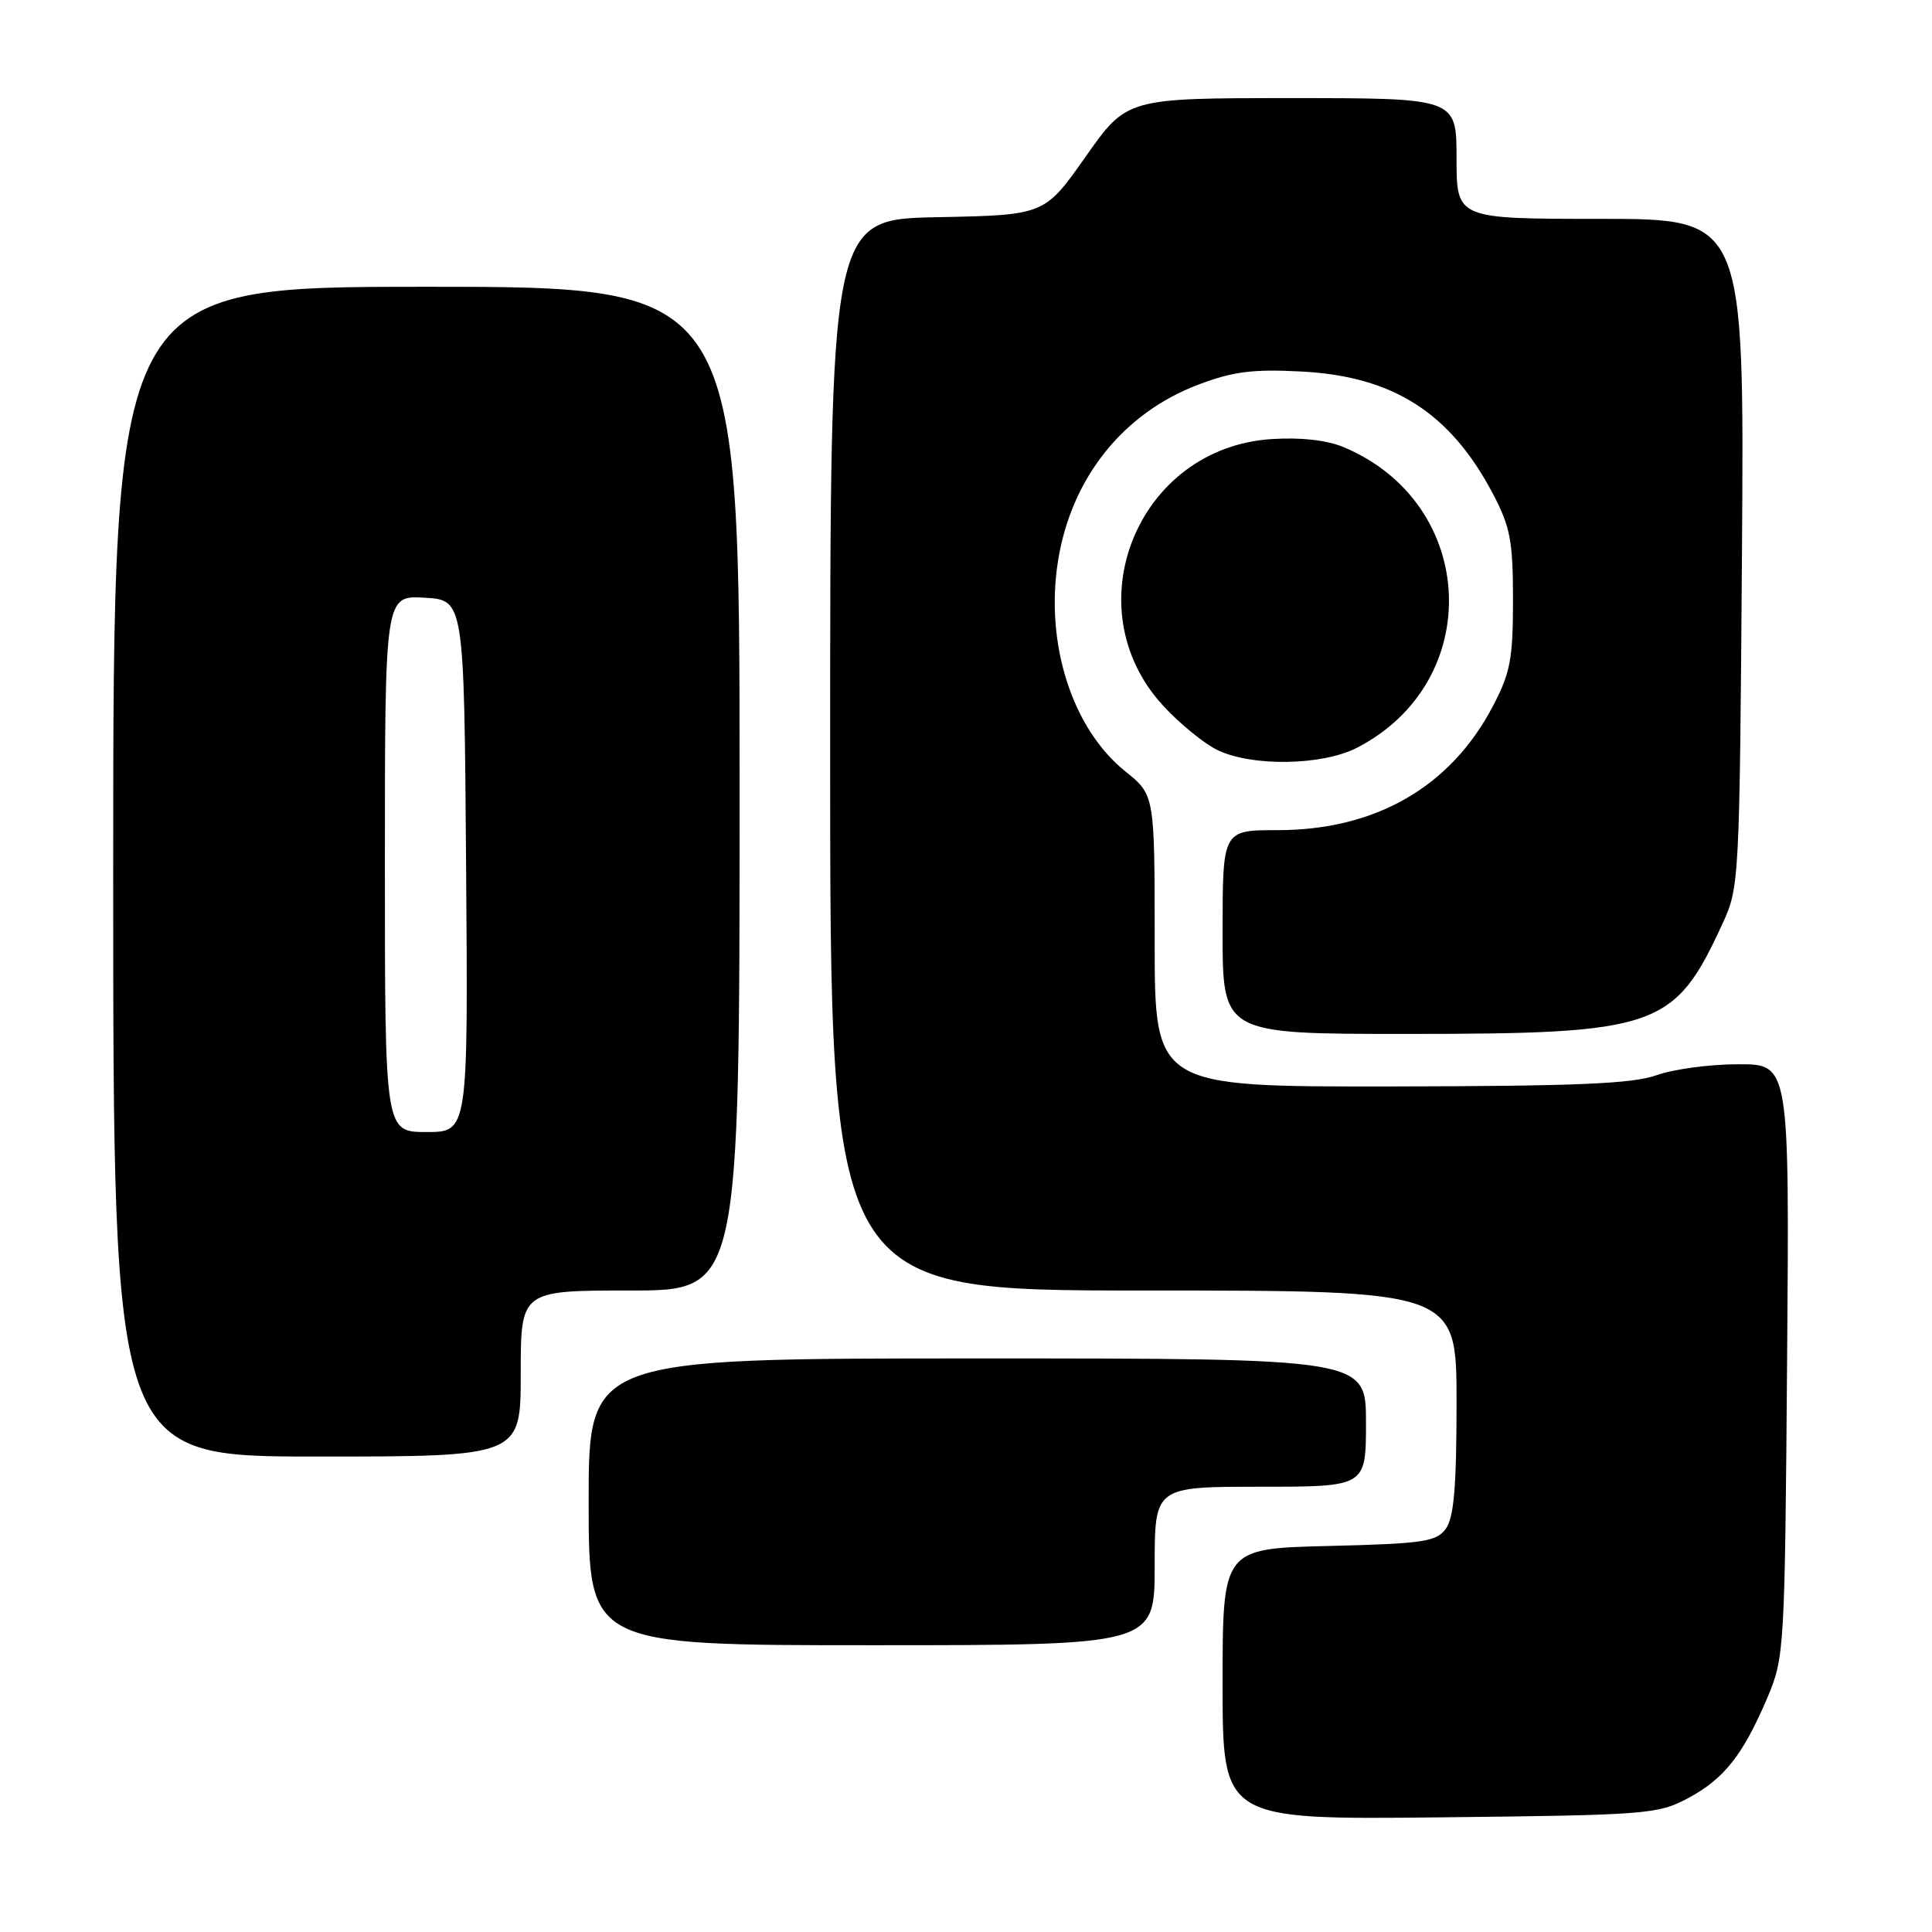 <?xml version="1.0" encoding="UTF-8" standalone="no"?>
<!DOCTYPE svg PUBLIC "-//W3C//DTD SVG 1.1//EN" "http://www.w3.org/Graphics/SVG/1.1/DTD/svg11.dtd" >
<svg xmlns="http://www.w3.org/2000/svg" xmlns:xlink="http://www.w3.org/1999/xlink" version="1.1" viewBox="0 0 256 256">
 <g >
 <path fill="currentColor"
d=" M 223.67 238.27 C 228.46 235.71 230.96 232.54 234.20 224.92 C 236.44 219.62 236.50 218.61 236.80 180.25 C 237.11 141.00 237.11 141.00 230.30 141.02 C 226.56 141.02 221.70 141.68 219.50 142.47 C 216.35 143.61 208.86 143.92 184.25 143.96 C 153.00 144.00 153.00 144.00 153.00 124.67 C 153.00 105.33 153.00 105.33 149.11 102.21 C 142.08 96.56 138.47 85.32 140.18 74.41 C 141.91 63.39 148.78 54.74 158.83 50.95 C 163.41 49.22 166.04 48.89 172.50 49.23 C 184.62 49.87 192.18 54.71 197.83 65.45 C 200.13 69.83 200.48 71.69 200.48 79.50 C 200.48 87.34 200.13 89.16 197.79 93.62 C 192.17 104.31 182.23 110.01 169.25 110.00 C 162.00 110.00 162.00 110.00 162.00 123.50 C 162.00 137.00 162.00 137.00 186.32 137.00 C 219.68 137.00 221.86 136.24 228.22 122.44 C 230.47 117.57 230.50 116.87 230.82 73.25 C 231.13 29.00 231.13 29.00 212.07 29.00 C 193.00 29.00 193.00 29.00 193.00 21.00 C 193.00 13.00 193.00 13.00 171.15 13.00 C 149.31 13.00 149.31 13.00 143.86 20.75 C 138.41 28.50 138.41 28.50 124.21 28.78 C 110.00 29.05 110.00 29.05 110.00 100.03 C 110.00 171.00 110.00 171.00 151.50 171.00 C 193.00 171.00 193.00 171.00 193.00 185.81 C 193.00 197.01 192.65 201.09 191.58 202.56 C 190.32 204.29 188.64 204.54 176.08 204.85 C 162.00 205.19 162.00 205.19 162.00 223.15 C 162.00 241.11 162.00 241.11 190.75 240.81 C 218.26 240.51 219.68 240.40 223.67 238.27 Z  M 153.00 207.50 C 153.00 197.00 153.00 197.00 167.00 197.00 C 181.00 197.00 181.00 197.00 181.00 188.50 C 181.00 180.00 181.00 180.00 129.50 180.00 C 78.00 180.00 78.00 180.00 78.00 199.00 C 78.00 218.00 78.00 218.00 115.50 218.00 C 153.00 218.00 153.00 218.00 153.00 207.50 Z  M 69.00 182.00 C 69.00 171.00 69.00 171.00 83.50 171.00 C 98.00 171.00 98.00 171.00 98.00 104.50 C 98.00 38.00 98.00 38.00 56.50 38.00 C 15.00 38.00 15.00 38.00 15.00 115.50 C 15.00 193.00 15.00 193.00 42.00 193.00 C 69.00 193.00 69.00 193.00 69.00 182.00 Z  M 179.79 99.09 C 196.85 90.32 195.81 66.69 178.04 59.25 C 175.83 58.32 172.37 57.93 168.50 58.18 C 150.73 59.31 142.13 80.50 154.14 93.53 C 156.29 95.86 159.50 98.49 161.27 99.36 C 165.81 101.60 175.18 101.46 179.79 99.09 Z  M 51.00 114.45 C 51.00 78.90 51.00 78.90 56.25 79.20 C 61.50 79.50 61.50 79.50 61.76 114.75 C 62.03 150.00 62.03 150.00 56.51 150.00 C 51.00 150.00 51.00 150.00 51.00 114.45 Z "/>
</g>
</svg>